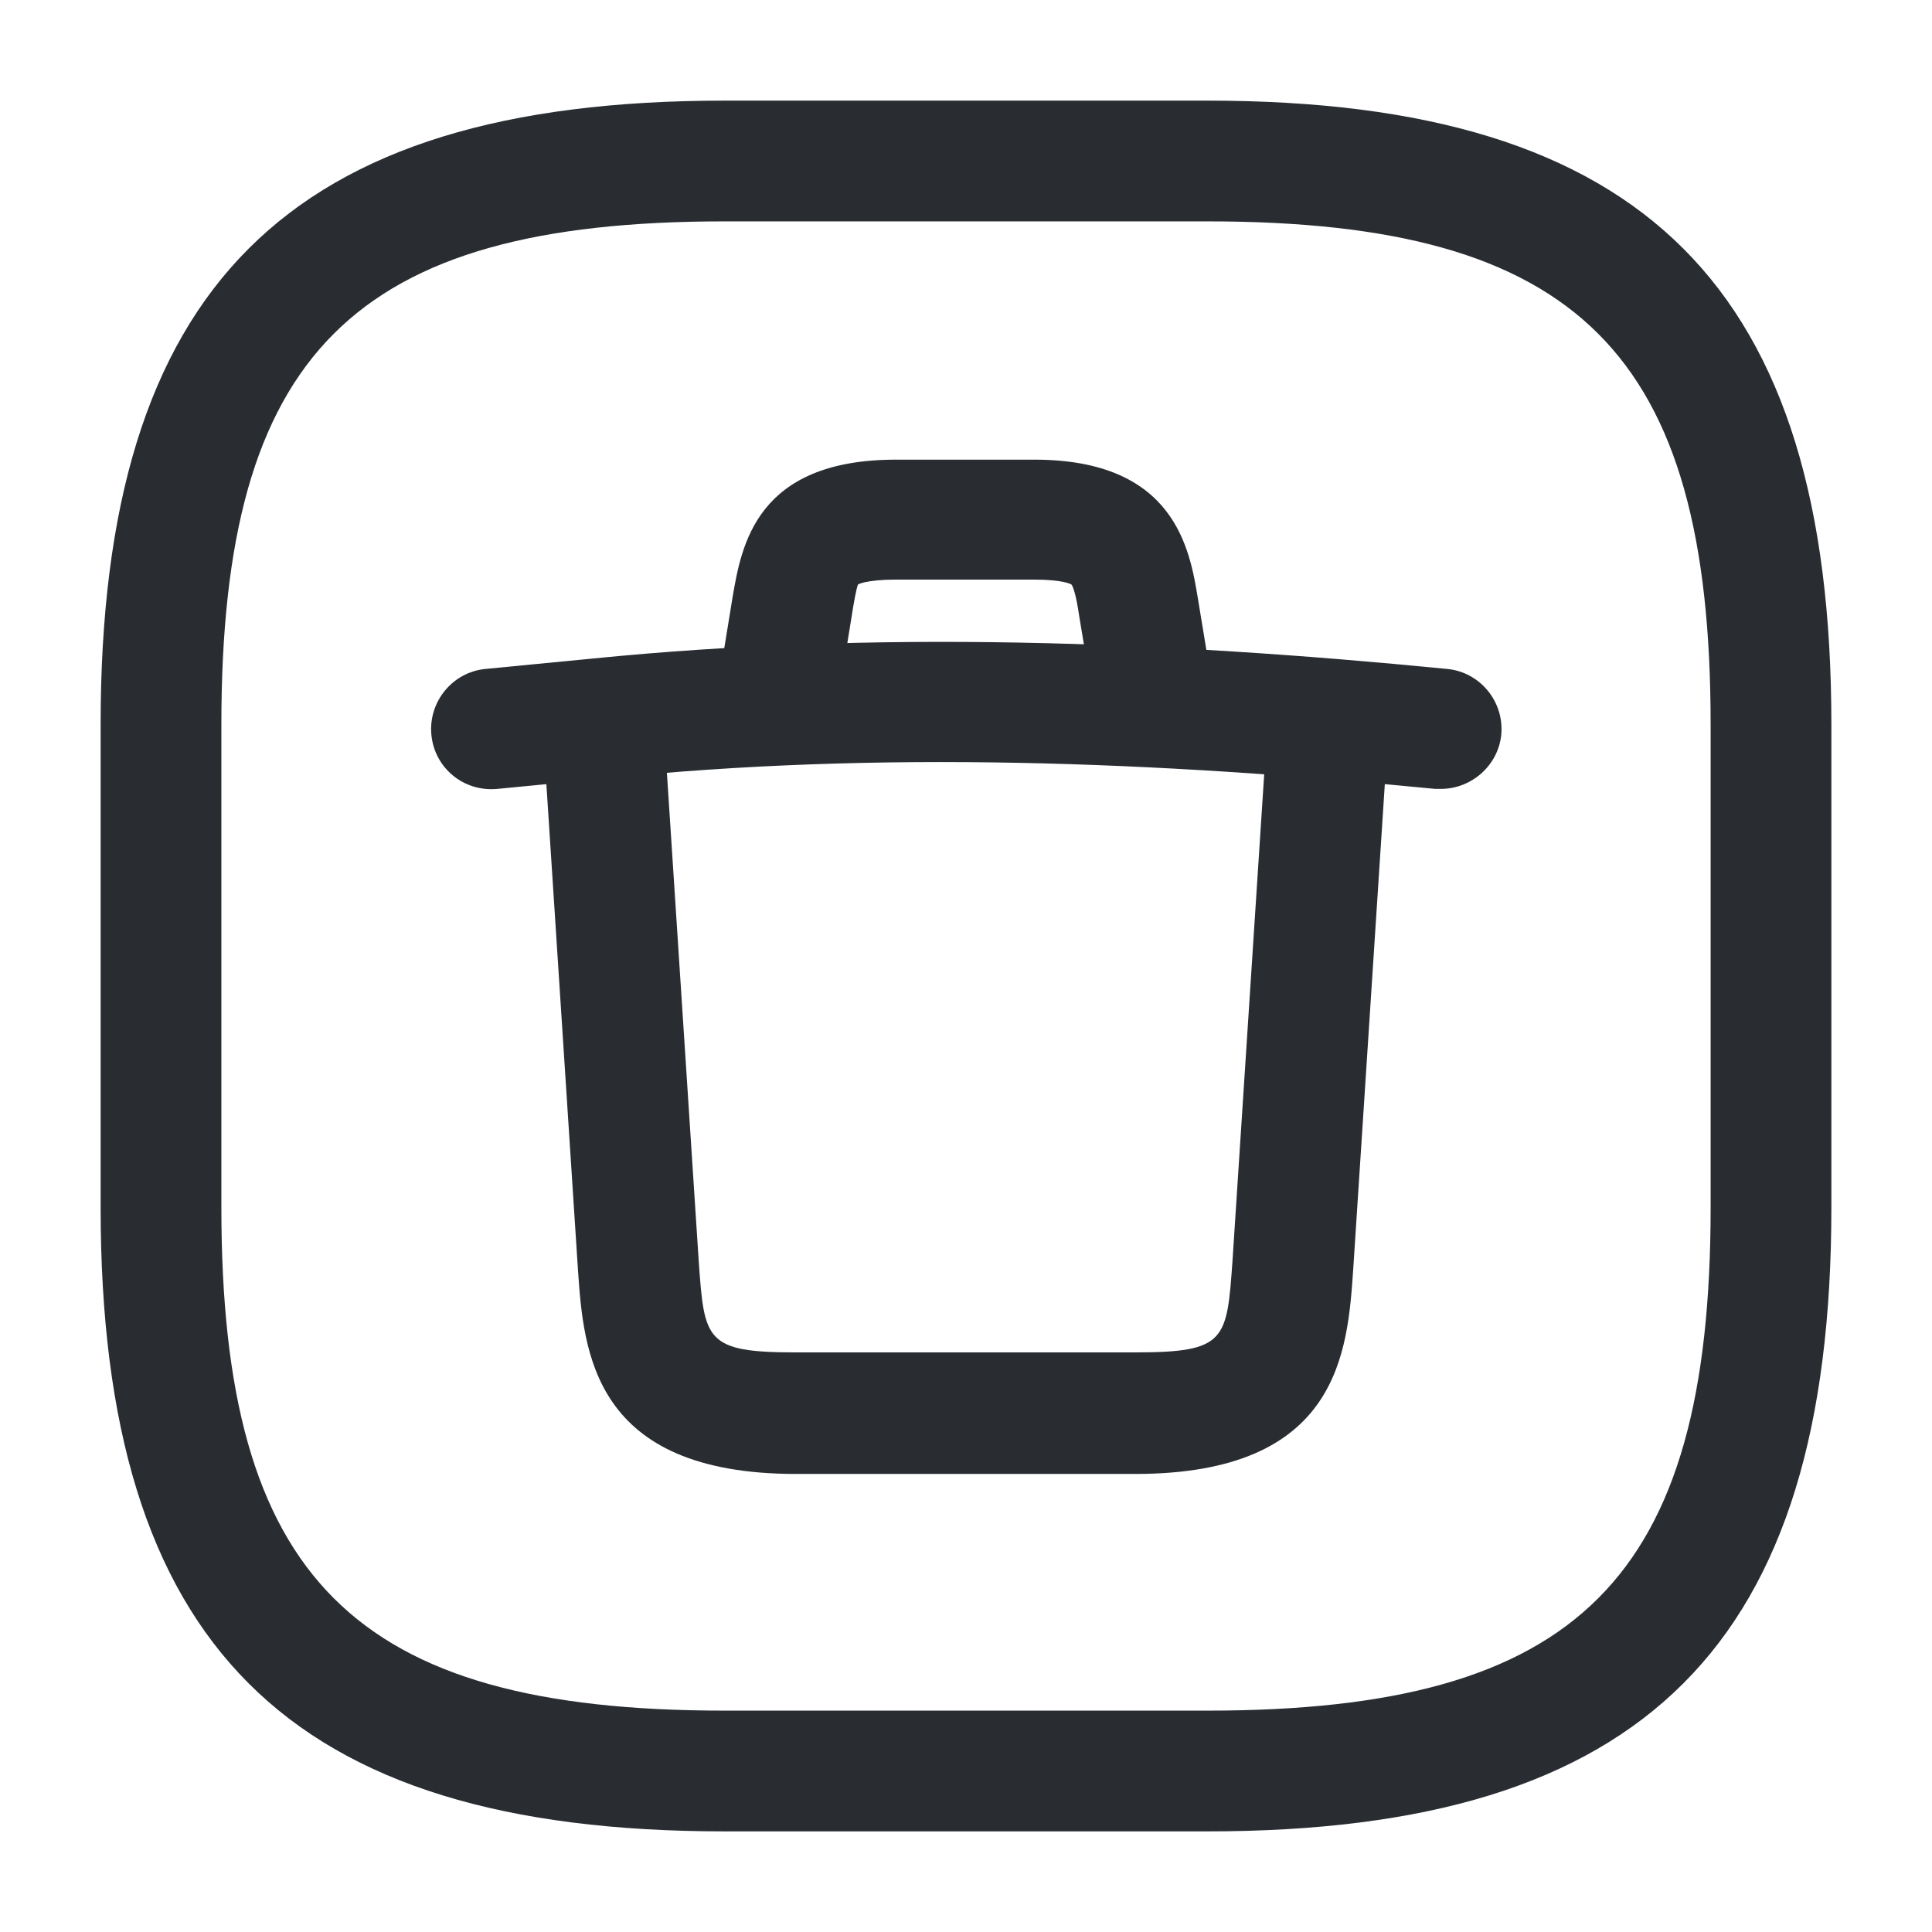 <svg xmlns="http://www.w3.org/2000/svg" width="24" height="24" viewBox="0 0 24 24">
  <defs/>
  <path fill="#292D32" d="M15,22.75 L9,22.75 C3.57,22.75 1.25,20.43 1.25,15 L1.25,9 C1.25,3.57 3.57,1.25 9,1.25 L15,1.25 C20.43,1.25 22.75,3.57 22.75,9 L22.75,15 C22.75,20.43 20.43,22.75 15,22.75 Z M9,2.75 C4.39,2.75 2.75,4.39 2.75,9 L2.75,15 C2.75,19.61 4.39,21.25 9,21.25 L15,21.25 C19.61,21.25 21.25,19.61 21.25,15 L21.25,9 C21.25,4.39 19.61,2.75 15,2.75 L9,2.75 Z"/>
  <path fill="#292D32" d="M17.899,9.8 C17.879,9.8 17.849,9.8 17.829,9.8 C14.369,9.46 10.929,9.32 7.519,9.67 L6.179,9.8 C5.759,9.84 5.399,9.54 5.359,9.13 C5.319,8.72 5.619,8.35 6.029,8.31 L7.369,8.18 C10.879,7.83 14.419,7.96 17.979,8.31 C18.389,8.35 18.689,8.72 18.649,9.13 C18.609,9.51 18.279,9.8 17.899,9.8 Z"/>
  <path fill="#292D32" d="M14.29,9.14 C13.93,9.14 13.61,8.88 13.55,8.52 L13.409,7.67 C13.389,7.53 13.35,7.31 13.309,7.26 C13.309,7.26 13.21,7.2 12.85,7.2 L11.13,7.2 C10.759,7.2 10.659,7.26 10.659,7.26 C10.639,7.3 10.6,7.52 10.579,7.66 L10.44,8.52 C10.37,8.93 9.979,9.2 9.579,9.14 C9.169,9.07 8.899,8.68 8.96,8.28 L9.1,7.42 C9.21,6.78 9.389,5.71 11.13,5.71 L12.85,5.71 C14.6,5.71 14.78,6.83 14.88,7.43 L15.02,8.28 C15.089,8.69 14.809,9.08 14.409,9.14 C14.38,9.14 14.329,9.14 14.29,9.14 Z"/>
  <path fill="#292D32" d="M14.1,18.31 L9.89,18.31 C7.36,18.31 7.25,16.79 7.18,15.78 L6.75,9.17 C6.72,8.76 7.04,8.4 7.45,8.37 C7.87,8.34 8.22,8.66 8.25,9.07 L8.68,15.67 C8.75,16.65 8.76,16.8 9.89,16.8 L14.1,16.8 C15.23,16.8 15.24,16.65 15.31,15.67 L15.74,9.07 C15.77,8.66 16.11,8.34 16.54,8.37 C16.95,8.4 17.27,8.75 17.24,9.17 L16.81,15.77 C16.74,16.79 16.64,18.31 14.1,18.31 Z"/>
</svg>


